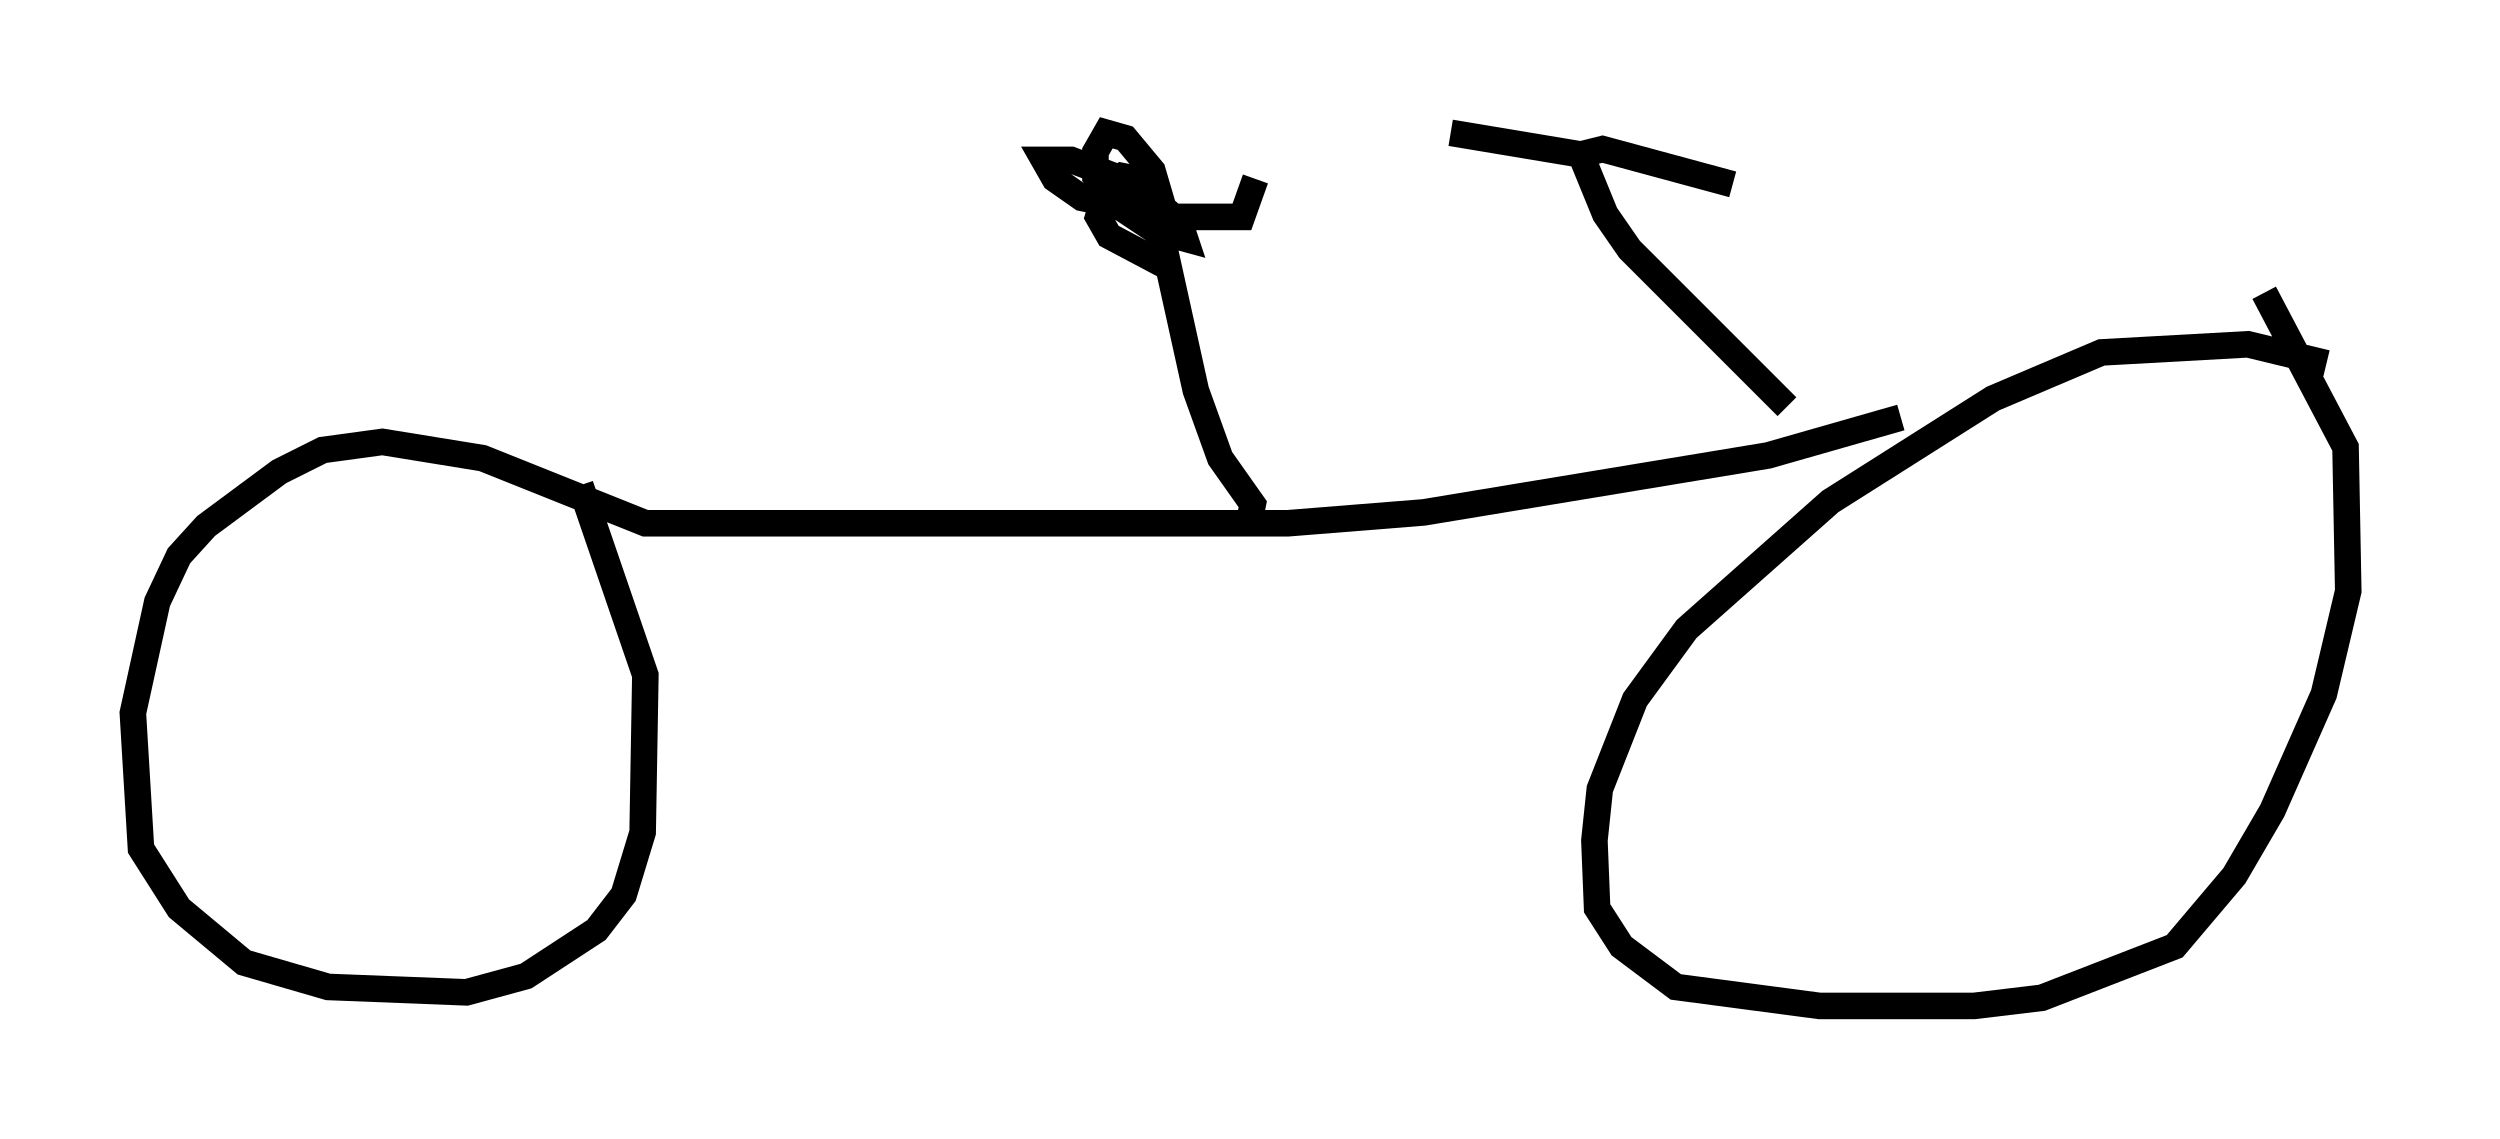 <?xml version="1.0" encoding="utf-8" ?>
<svg baseProfile="full" height="42.871" version="1.1" width="94.118" xmlns="http://www.w3.org/2000/svg" xmlns:ev="http://www.w3.org/2001/xml-events" xmlns:xlink="http://www.w3.org/1999/xlink"><defs /><rect fill="white" height="42.871" width="94.118" x="0" y="0" /><path d="M89.118, 15.004 m-1.531, -1.327 l-2.96, -0.715 -5.513, 0.306 l-4.083, 1.735 -6.125, 3.879 l-5.41, 4.798 -1.94, 2.654 l-1.327, 3.369 -0.204, 1.94 l0.102, 2.552 0.919, 1.429 l2.042, 1.531 5.41, 0.715 l5.819, 0.0 2.552, -0.306 l5.002, -1.94 2.246, -2.654 l1.429, -2.45 1.94, -4.39 l0.919, -3.879 -0.102, -5.41 l-3.063, -5.819 m-13.679, 4.696 l-5.002, 1.429 -12.965, 2.144 l-5.104, 0.408 -24.194, 0.0 l-6.125, -2.45 -3.777, -0.613 l-2.246, 0.306 -1.633, 0.817 l-2.756, 2.042 -1.021, 1.123 l-0.817, 1.735 -0.919, 4.185 l0.306, 5.104 1.429, 2.246 l2.45, 2.042 3.165, 0.919 l5.206, 0.204 2.246, -0.613 l2.654, -1.735 1.021, -1.327 l0.715, -2.348 0.102, -5.921 l-2.45, -7.146 m25.215, 1.225 l0.102, -0.51 -1.225, -1.735 l-0.919, -2.552 -1.735, -7.861 l-1.021, -0.204 -0.613, 0.51 l-0.306, 1.021 0.408, 0.715 l1.735, 0.919 0.408, -0.613 l0.0, -1.021 -0.51, -1.735 l-1.021, -1.225 -0.715, -0.204 l-0.408, 0.715 0.0, 0.919 l1.021, 1.225 1.225, 0.817 l1.123, 0.306 -0.204, -0.613 l-1.633, -1.429 -2.45, -0.919 l-1.021, 0.0 0.408, 0.715 l1.021, 0.715 3.471, 0.715 l2.552, 0.0 0.51, -1.429 m20.009, 8.575 l-5.921, -5.921 -0.919, -1.327 l-0.919, -2.246 0.817, -0.204 l4.9, 1.327 m-5.104, -1.021 l-5.513, -0.919 " fill="none" stroke="black" stroke-width="1" /></svg>